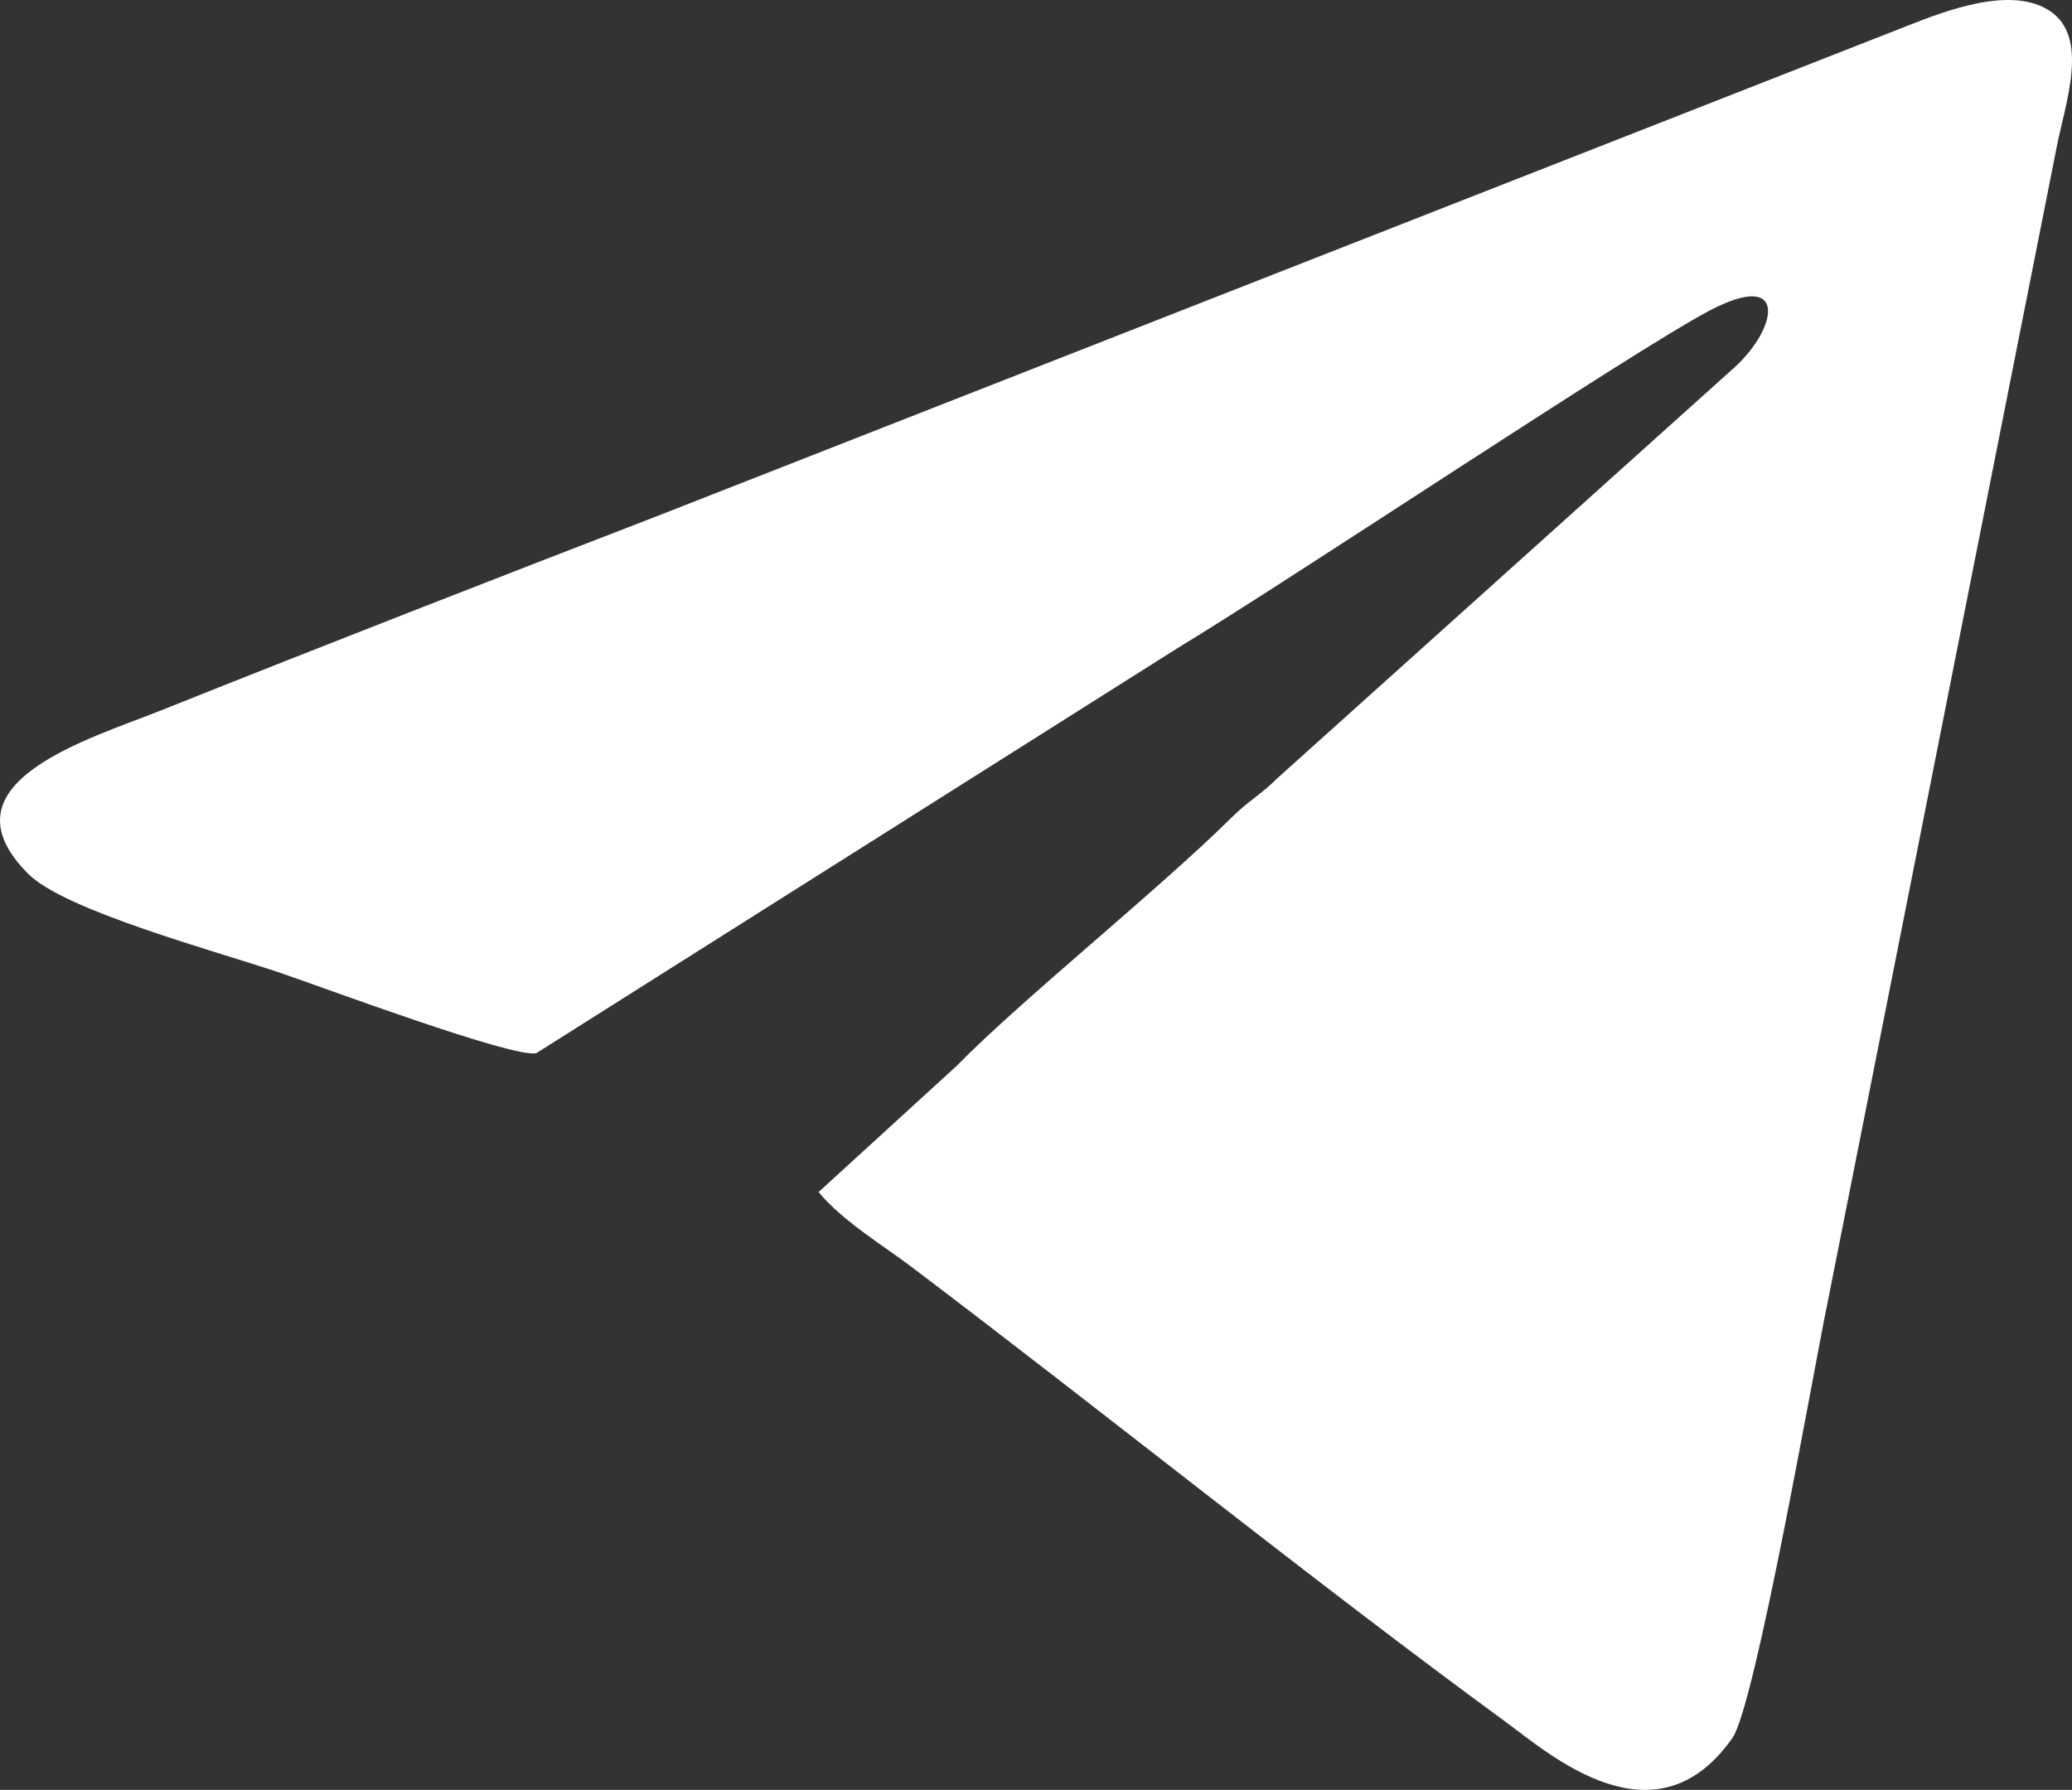 <?xml version="1.0" encoding="UTF-8"?>
<!DOCTYPE svg PUBLIC "-//W3C//DTD SVG 1.1//EN" "http://www.w3.org/Graphics/SVG/1.1/DTD/svg11.dtd">
<!-- Creator: CorelDRAW -->
<svg xmlns="http://www.w3.org/2000/svg" xml:space="preserve" version="1.1" style="shape-rendering:geometricPrecision; text-rendering:geometricPrecision; image-rendering:optimizeQuality; fill-rule:evenodd; clip-rule:evenodd"
viewBox="0 0 4197.47 3626.44"
 xmlns:xlink="http://www.w3.org/1999/xlink"
 xmlns:xodm="http://www.corel.com/coreldraw/odm/2003">
 <rect x="0" y="0" width="4197.47" height="3626.44" fill="#333333" stroke="none"/>
 <defs>
  <style type="text/css">
   <![CDATA[
    .fil0 {fill:white}
   ]]>
  </style>
 </defs>
 <g id="Слой_x0020_1">
  <path class="fil0" d="M1658.32 2415.12c48.22,58.54 128.76,106.67 187.68,151.21 392.42,296.67 817.69,639.71 1202.84,921.3 89.39,65.36 303.97,257.04 460.86,33.36 46.2,-65.86 167.12,-760.02 190.59,-871.68l466.59 -2353.42c17.52,-88.67 65.63,-219.41 -13.33,-273.05 -78.58,-53.38 -213.55,-0.13 -285.44,27.82l-2533.5 993.67c-338.11,130.54 -672.5,260.74 -1008.37,394.96 -146.15,58.41 -454.15,147.09 -268.27,331.93 74.11,73.69 379.23,155.8 508.63,199.41 80.45,27.11 474.4,174.42 519.99,163.05l1301.71 -822.33c226.61,-137.01 920.57,-600.94 1074.94,-682.09 161.62,-84.97 137.01,37.18 50.1,115.45l-925.28 831.67c-32.64,32.64 -59.13,46.32 -92.14,79.04 -148.34,146.99 -428.26,371.43 -557.58,503.82l-279.98 255.87z"/>
 </g>
</svg>
